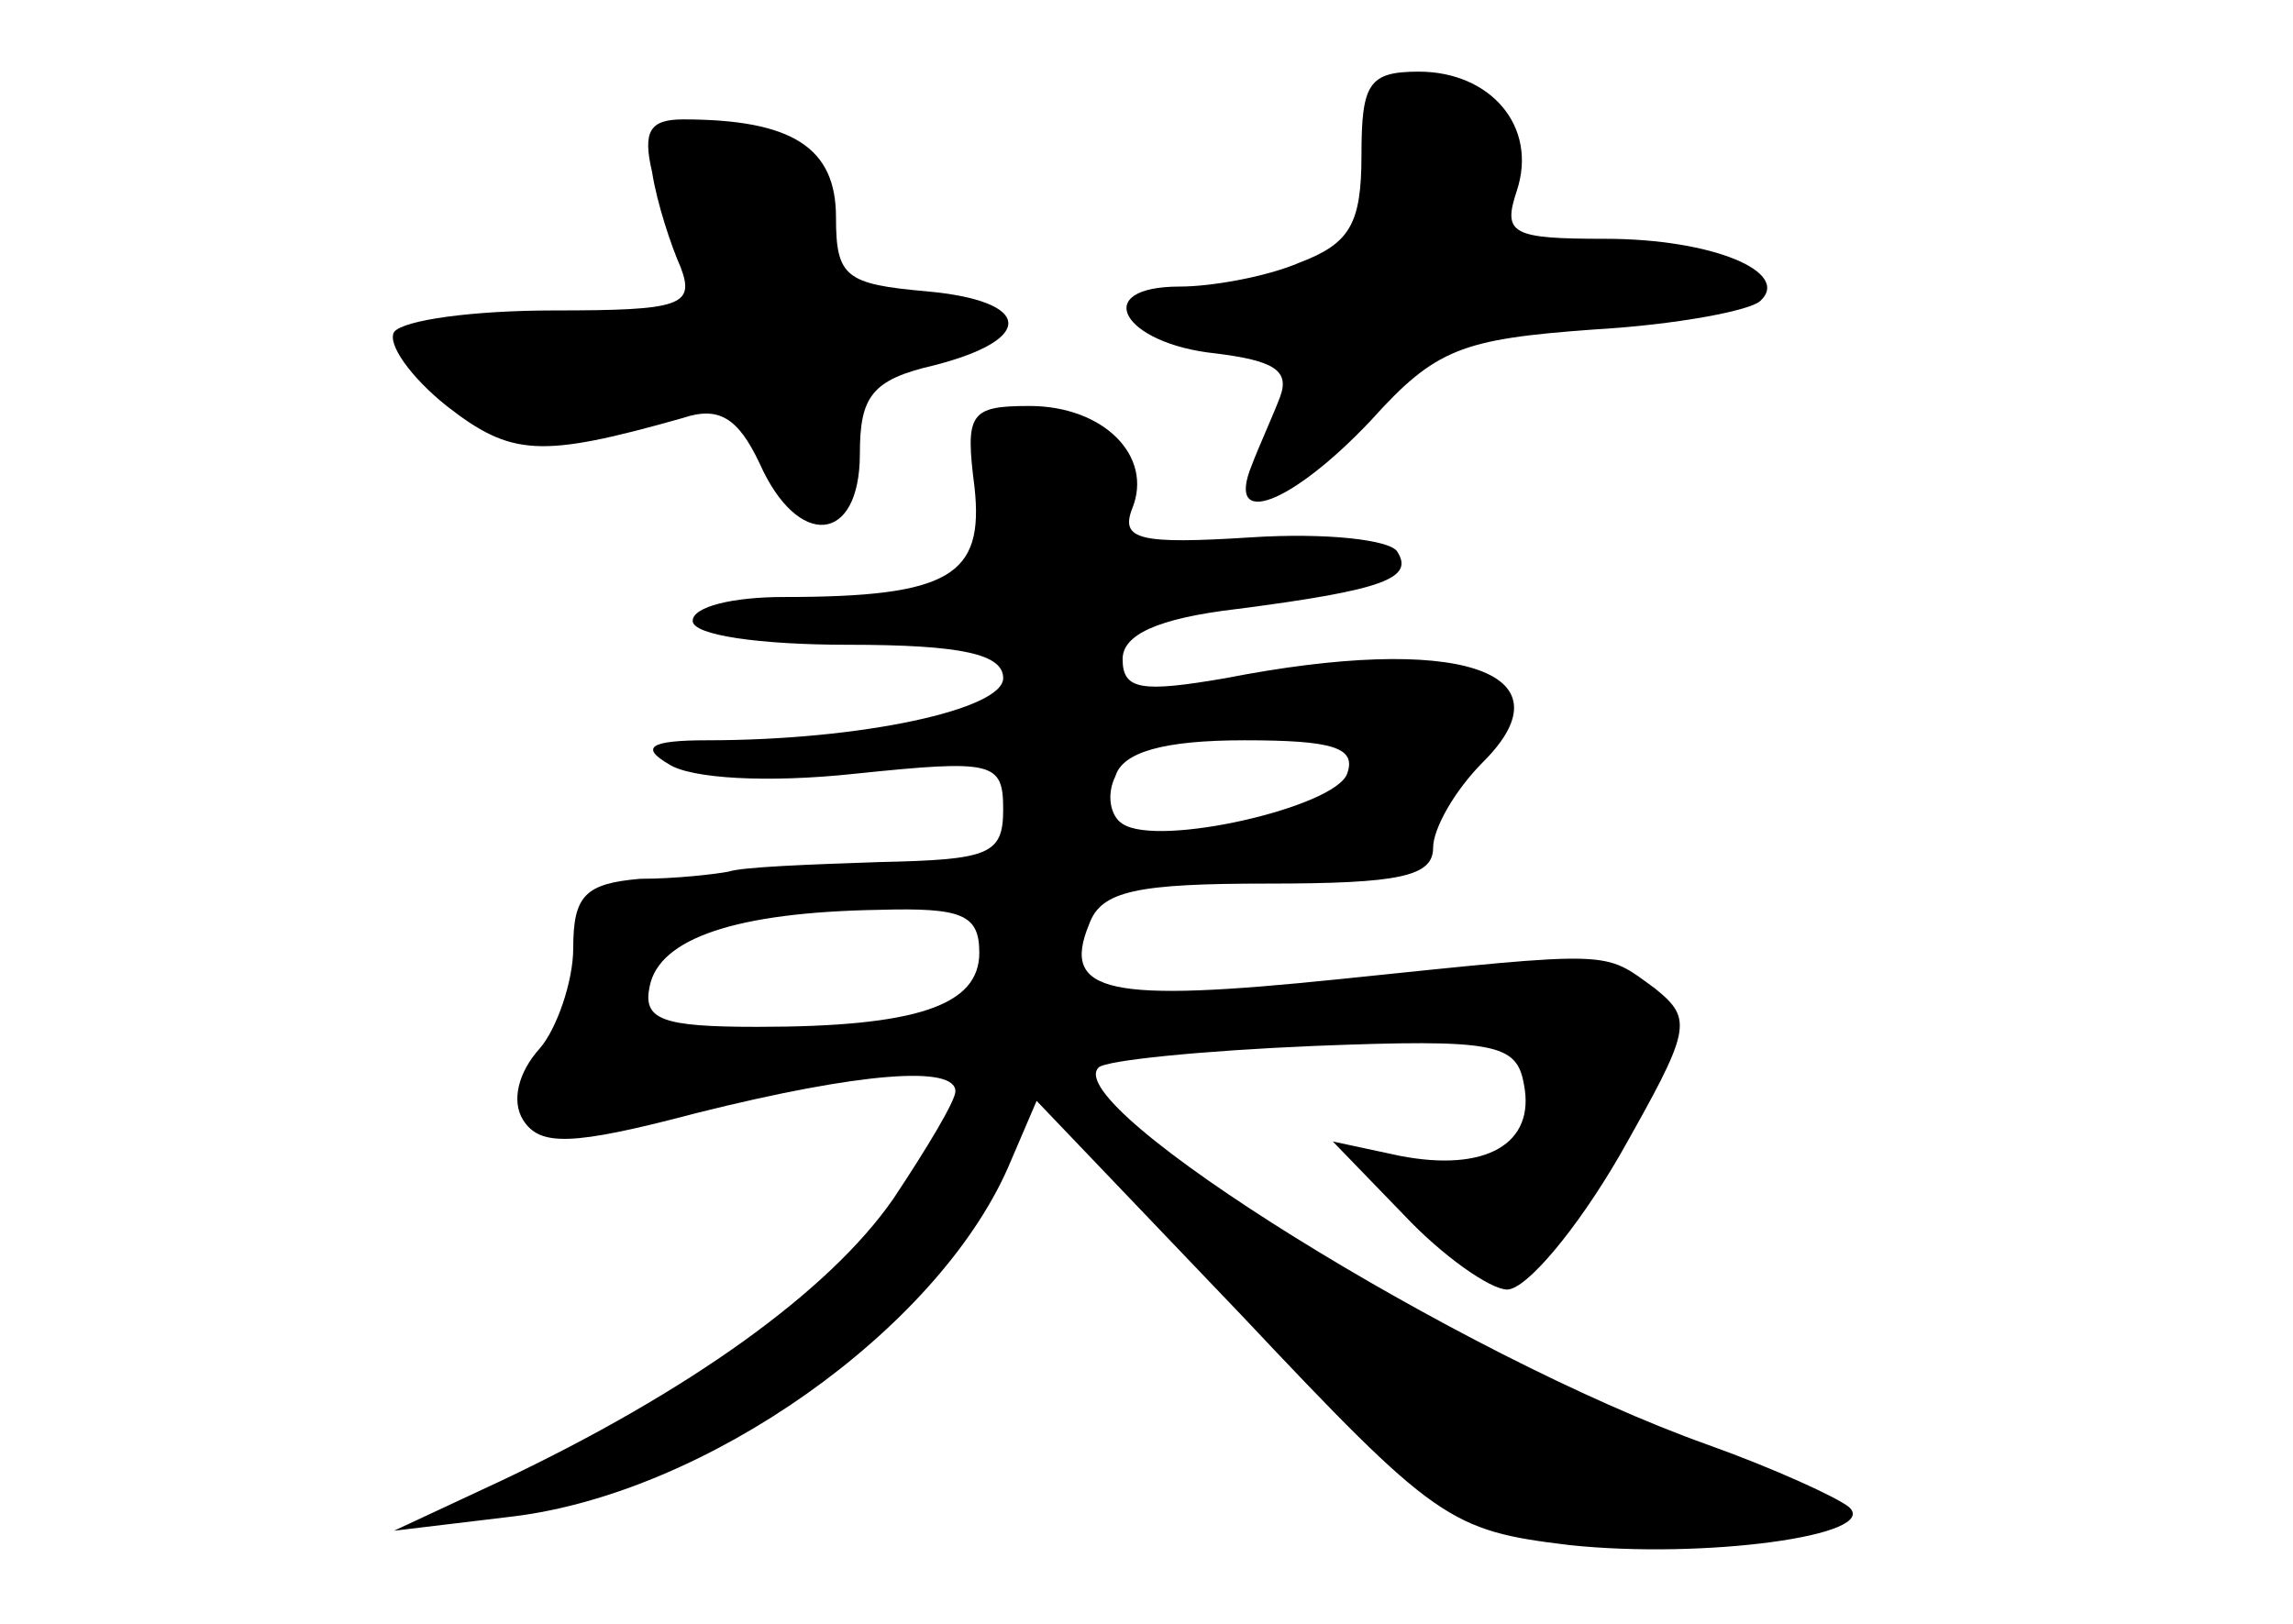<?xml version="1.0" standalone="no"?>
<!DOCTYPE svg PUBLIC "-//W3C//DTD SVG 20010904//EN"
 "http://www.w3.org/TR/2001/REC-SVG-20010904/DTD/svg10.dtd">
<svg version="1.0" xmlns="http://www.w3.org/2000/svg"
 width="96pt" height="68pt" viewBox="0 0 96 68"
 preserveAspectRatio="xMidYMid meet">
<g transform="translate(0,68) scale(0.1,-0.1)"
fill="#000000" stroke="none">
<path d="M570 615 c0 -29 -5 -37 -26 -45 -14 -6 -37 -10 -50 -10 -38 0 -24
-24 15 -28 24 -3 31 -7 27 -18 -3 -8 -9 -21 -12 -29 -11 -27 17 -16 50 19 27
30 38 34 93 38 35 2 66 8 70 12 13 12 -20 26 -65 26 -39 0 -43 2 -37 20 9 27
-11 50 -41 50 -21 0 -24 -5 -24 -35z"/>
<path d="M273 608 c2 -13 8 -31 12 -40 6 -16 0 -18 -53 -18 -34 0 -63 -4 -67
-9 -3 -5 7 -19 22 -31 27 -21 39 -22 99 -5 15 5 23 0 32 -19 16 -36 42 -34 42
4 0 24 5 31 31 37 43 11 41 27 -3 31 -34 3 -38 6 -38 31 0 29 -18 41 -64 41
-14 0 -17 -5 -13 -22z"/>
<path d="M408 476 c4 -37 -10 -46 -80 -46 -21 0 -38 -4 -38 -10 0 -6 28 -10
65 -10 48 0 65 -4 65 -14 0 -13 -59 -26 -124 -26 -24 0 -28 -3 -16 -10 9 -6
41 -8 78 -4 58 6 62 5 62 -15 0 -19 -6 -21 -52 -22 -29 -1 -57 -2 -63 -4 -5
-1 -22 -3 -37 -3 -23 -2 -28 -7 -28 -29 0 -14 -7 -34 -14 -42 -9 -10 -12 -22
-7 -30 7 -11 20 -11 73 3 68 17 108 20 108 9 0 -4 -12 -24 -26 -45 -27 -39
-86 -81 -164 -118 l-45 -21 50 6 c81 10 177 78 207 146 l12 28 86 -90 c81 -86
87 -90 137 -96 56 -6 131 4 117 16 -5 4 -31 16 -59 26 -104 37 -272 142 -255
158 3 3 43 7 90 9 76 3 85 1 88 -16 5 -25 -16 -37 -52 -30 l-28 6 30 -31 c16
-17 36 -31 43 -31 8 0 29 25 47 56 30 53 31 57 15 70 -22 16 -16 16 -132 4
-97 -10 -117 -6 -105 23 5 14 20 17 75 17 55 0 69 3 69 15 0 8 9 24 21 36 38
38 -11 54 -108 35 -35 -6 -43 -5 -43 8 0 10 14 17 48 21 62 8 74 13 67 24 -3
5 -30 8 -61 6 -47 -3 -55 -1 -50 12 9 22 -12 43 -43 43 -25 0 -27 -3 -23 -34z
m156 -120 c-5 -14 -79 -31 -94 -21 -5 3 -7 12 -3 20 3 10 20 15 54 15 37 0 47
-3 43 -14z m-154 -75 c0 -22 -26 -31 -93 -31 -40 0 -48 3 -45 17 4 20 36 31
96 32 35 1 42 -2 42 -18z"/>
</g>
</svg>
